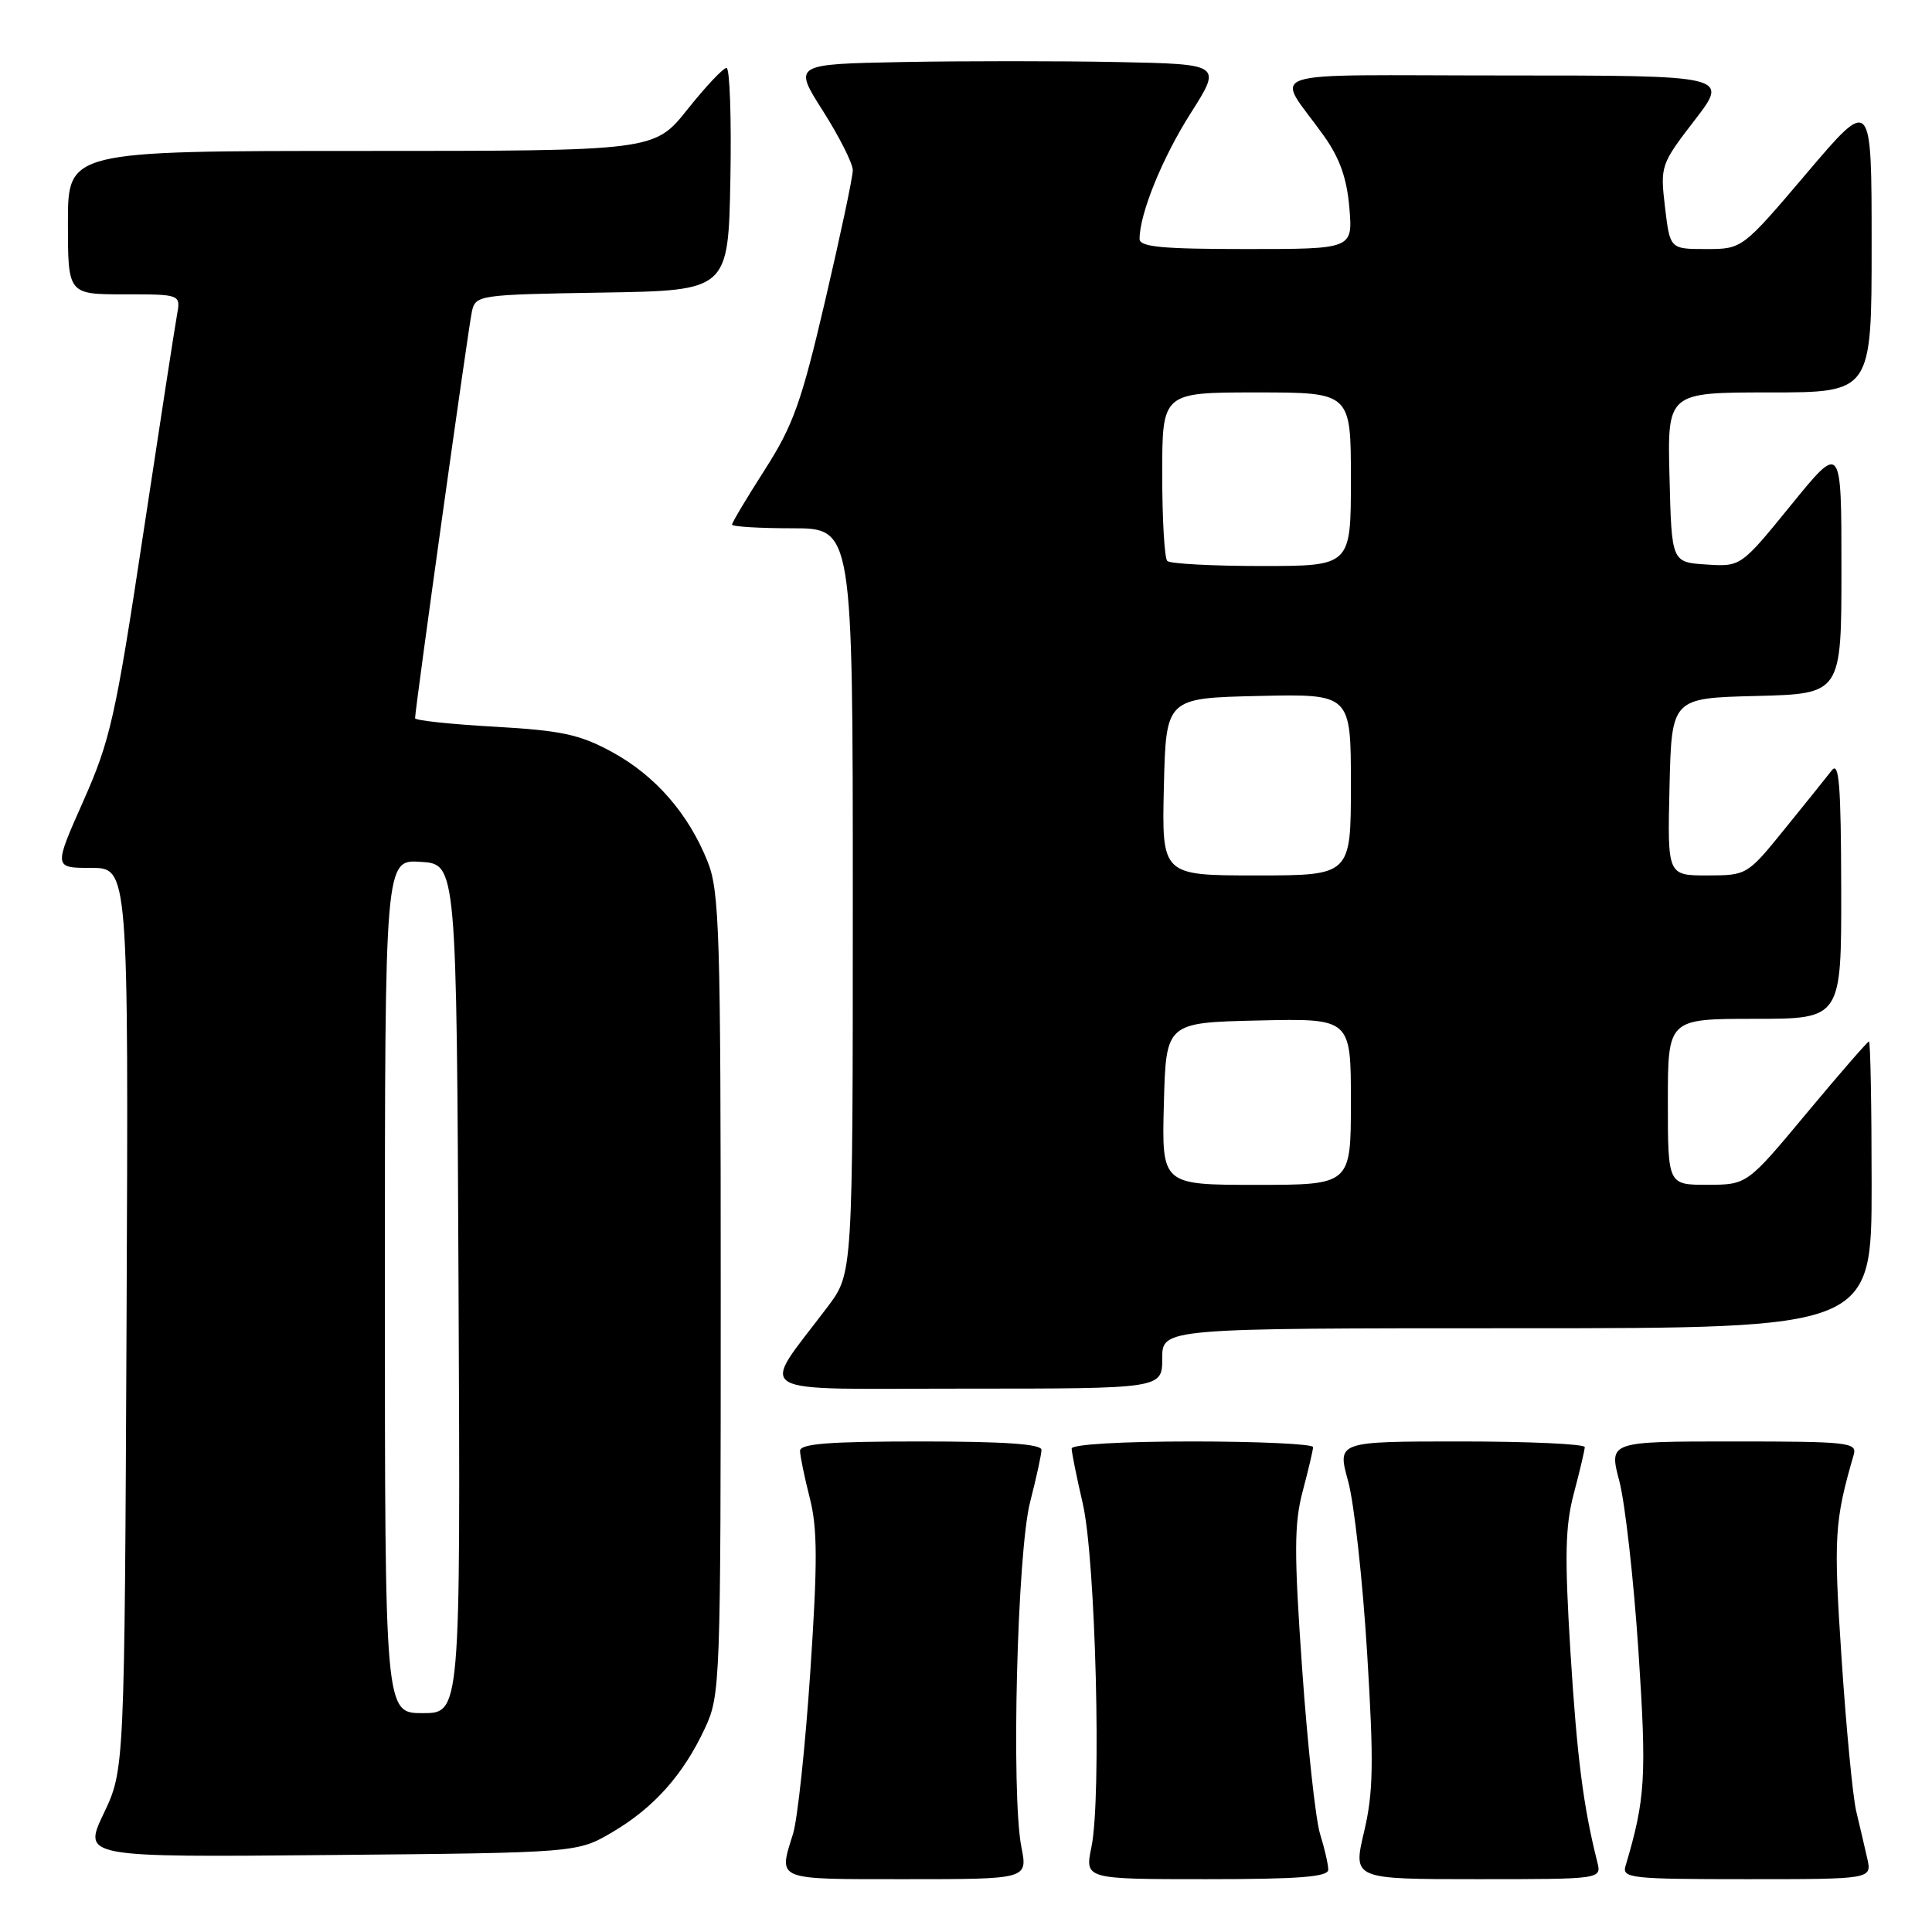 <?xml version="1.0" encoding="UTF-8" standalone="no"?>
<!DOCTYPE svg PUBLIC "-//W3C//DTD SVG 1.1//EN" "http://www.w3.org/Graphics/SVG/1.1/DTD/svg11.dtd" >
<svg xmlns="http://www.w3.org/2000/svg" xmlns:xlink="http://www.w3.org/1999/xlink" version="1.1" viewBox="0 0 256 256">
 <g >
 <path fill="currentColor"
d=" M 135.34 244.75 C 133.97 237.79 134.78 205.64 136.50 199.01 C 137.32 195.82 138.00 192.71 138.00 192.11 C 138.00 191.34 133.02 191.00 122.00 191.00 C 109.86 191.00 106.00 191.30 106.01 192.25 C 106.02 192.94 106.60 195.75 107.30 198.50 C 108.33 202.52 108.34 207.03 107.37 221.50 C 106.71 231.40 105.68 241.07 105.08 242.99 C 103.15 249.23 102.56 249.00 120.09 249.00 C 136.18 249.00 136.18 249.00 135.34 244.75 Z  M 176.00 247.74 C 176.00 247.05 175.51 244.91 174.91 242.99 C 174.32 241.07 173.25 231.23 172.54 221.11 C 171.46 205.74 171.48 201.89 172.61 197.61 C 173.36 194.80 173.98 192.16 173.99 191.75 C 173.99 191.34 166.80 191.00 158.00 191.00 C 148.71 191.00 142.00 191.39 142.00 191.94 C 142.00 192.45 142.66 195.73 143.47 199.22 C 145.18 206.58 145.98 238.19 144.62 244.75 C 143.74 249.00 143.74 249.00 159.87 249.00 C 172.15 249.00 176.00 248.70 176.00 247.74 Z  M 211.65 246.73 C 209.78 239.31 208.96 232.81 208.09 218.86 C 207.31 206.14 207.39 202.21 208.55 197.86 C 209.33 194.91 209.98 192.16 209.99 191.75 C 209.99 191.34 202.62 191.00 193.59 191.00 C 177.18 191.00 177.18 191.00 178.63 196.25 C 179.43 199.14 180.56 209.38 181.15 219.00 C 182.05 233.66 181.98 237.51 180.74 242.75 C 179.27 249.00 179.27 249.00 195.74 249.00 C 212.22 249.00 212.22 249.00 211.65 246.73 Z  M 247.42 246.25 C 247.08 244.74 246.42 241.93 245.96 240.00 C 245.50 238.07 244.63 228.98 244.02 219.78 C 242.94 203.64 243.07 201.57 245.63 192.75 C 246.10 191.13 244.88 191.00 229.66 191.00 C 213.18 191.00 213.18 191.00 214.57 196.25 C 215.33 199.14 216.47 209.26 217.10 218.74 C 218.21 235.48 218.03 238.38 215.39 247.25 C 214.90 248.87 216.12 249.00 231.45 249.00 C 248.04 249.00 248.04 249.00 247.42 246.25 Z  M 81.14 242.77 C 86.65 239.53 90.54 235.16 93.41 229.00 C 95.45 224.61 95.50 223.17 95.50 171.50 C 95.50 123.50 95.34 118.09 93.76 114.16 C 91.22 107.80 86.82 102.76 81.09 99.64 C 76.80 97.31 74.42 96.80 65.51 96.29 C 59.73 95.97 55.00 95.46 55.00 95.17 C 55.00 93.93 62.07 43.31 62.53 41.27 C 63.02 39.10 63.38 39.04 79.76 38.77 C 96.50 38.50 96.50 38.50 96.78 23.75 C 96.93 15.64 96.70 9.00 96.27 9.00 C 95.83 9.00 93.50 11.47 91.09 14.50 C 86.70 20.00 86.70 20.00 47.85 20.00 C 9.00 20.00 9.00 20.00 9.00 29.50 C 9.00 39.00 9.00 39.00 16.47 39.00 C 23.95 39.00 23.95 39.00 23.45 41.75 C 23.17 43.26 21.15 56.39 18.95 70.92 C 15.31 95.01 14.61 98.11 11.03 106.17 C 7.11 115.00 7.11 115.00 12.07 115.00 C 17.03 115.00 17.03 115.00 16.77 174.75 C 16.50 234.50 16.50 234.50 13.74 240.30 C 10.98 246.10 10.98 246.10 43.74 245.80 C 76.50 245.50 76.50 245.50 81.14 242.77 Z  M 154.00 180.00 C 154.00 176.00 154.00 176.00 201.00 176.00 C 248.00 176.00 248.00 176.00 248.00 157.00 C 248.00 146.55 247.84 138.00 247.65 138.00 C 247.46 138.00 243.75 142.27 239.40 147.49 C 231.50 156.98 231.50 156.98 226.25 156.99 C 221.00 157.00 221.00 157.00 221.00 146.00 C 221.00 135.00 221.00 135.00 232.50 135.00 C 244.00 135.00 244.00 135.00 243.97 117.75 C 243.94 103.99 243.69 100.82 242.72 102.08 C 242.05 102.95 239.25 106.43 236.50 109.82 C 231.52 115.97 231.48 115.99 226.22 116.00 C 220.94 116.00 220.94 116.00 221.22 104.25 C 221.50 92.50 221.50 92.50 232.75 92.22 C 244.00 91.93 244.00 91.93 244.00 75.32 C 244.00 58.71 244.00 58.71 237.34 66.90 C 230.67 75.10 230.67 75.10 226.09 74.80 C 221.50 74.50 221.50 74.50 221.22 63.25 C 220.93 52.00 220.93 52.00 234.47 52.00 C 248.00 52.00 248.00 52.00 248.00 32.41 C 248.00 12.82 248.00 12.82 239.43 22.91 C 230.86 33.00 230.86 33.00 226.07 33.00 C 221.28 33.00 221.28 33.00 220.62 27.44 C 219.98 21.99 220.05 21.78 224.54 15.94 C 229.12 10.00 229.12 10.00 199.44 10.00 C 165.87 10.00 168.99 8.96 175.42 18.00 C 177.53 20.96 178.47 23.63 178.80 27.55 C 179.25 33.00 179.25 33.00 165.12 33.00 C 153.98 33.00 151.00 32.72 151.00 31.66 C 151.00 28.32 154.02 20.89 157.79 14.97 C 161.90 8.50 161.90 8.50 148.01 8.22 C 140.37 8.07 127.59 8.07 119.61 8.22 C 105.10 8.50 105.10 8.50 109.05 14.71 C 111.22 18.13 113.00 21.66 113.00 22.56 C 113.00 23.46 111.35 31.23 109.34 39.83 C 106.19 53.33 105.09 56.39 101.34 62.24 C 98.95 65.97 97.00 69.24 97.00 69.51 C 97.00 69.78 100.60 70.00 105.00 70.00 C 113.00 70.00 113.00 70.00 113.00 119.36 C 113.00 168.71 113.00 168.71 109.70 173.11 C 100.62 185.18 98.65 184.00 127.93 184.00 C 154.00 184.00 154.00 184.00 154.00 180.00 Z  M 51.00 170.45 C 51.00 113.89 51.00 113.89 55.75 114.20 C 60.50 114.50 60.50 114.50 60.76 170.75 C 61.02 227.00 61.02 227.00 56.01 227.00 C 51.00 227.00 51.00 227.00 51.00 170.45 Z  M 154.22 146.25 C 154.50 135.50 154.50 135.50 166.75 135.22 C 179.00 134.94 179.00 134.94 179.00 145.97 C 179.00 157.00 179.00 157.00 166.47 157.00 C 153.93 157.00 153.93 157.00 154.22 146.25 Z  M 154.22 104.25 C 154.50 92.50 154.50 92.50 166.75 92.22 C 179.00 91.94 179.00 91.94 179.00 103.97 C 179.00 116.00 179.00 116.00 166.47 116.00 C 153.94 116.00 153.94 116.00 154.22 104.25 Z  M 154.67 74.33 C 154.30 73.97 154.00 68.79 154.00 62.83 C 154.00 52.00 154.00 52.00 166.50 52.00 C 179.00 52.00 179.00 52.00 179.00 63.50 C 179.00 75.00 179.00 75.00 167.17 75.00 C 160.66 75.00 155.03 74.70 154.67 74.33 Z "/>
</g>
</svg>